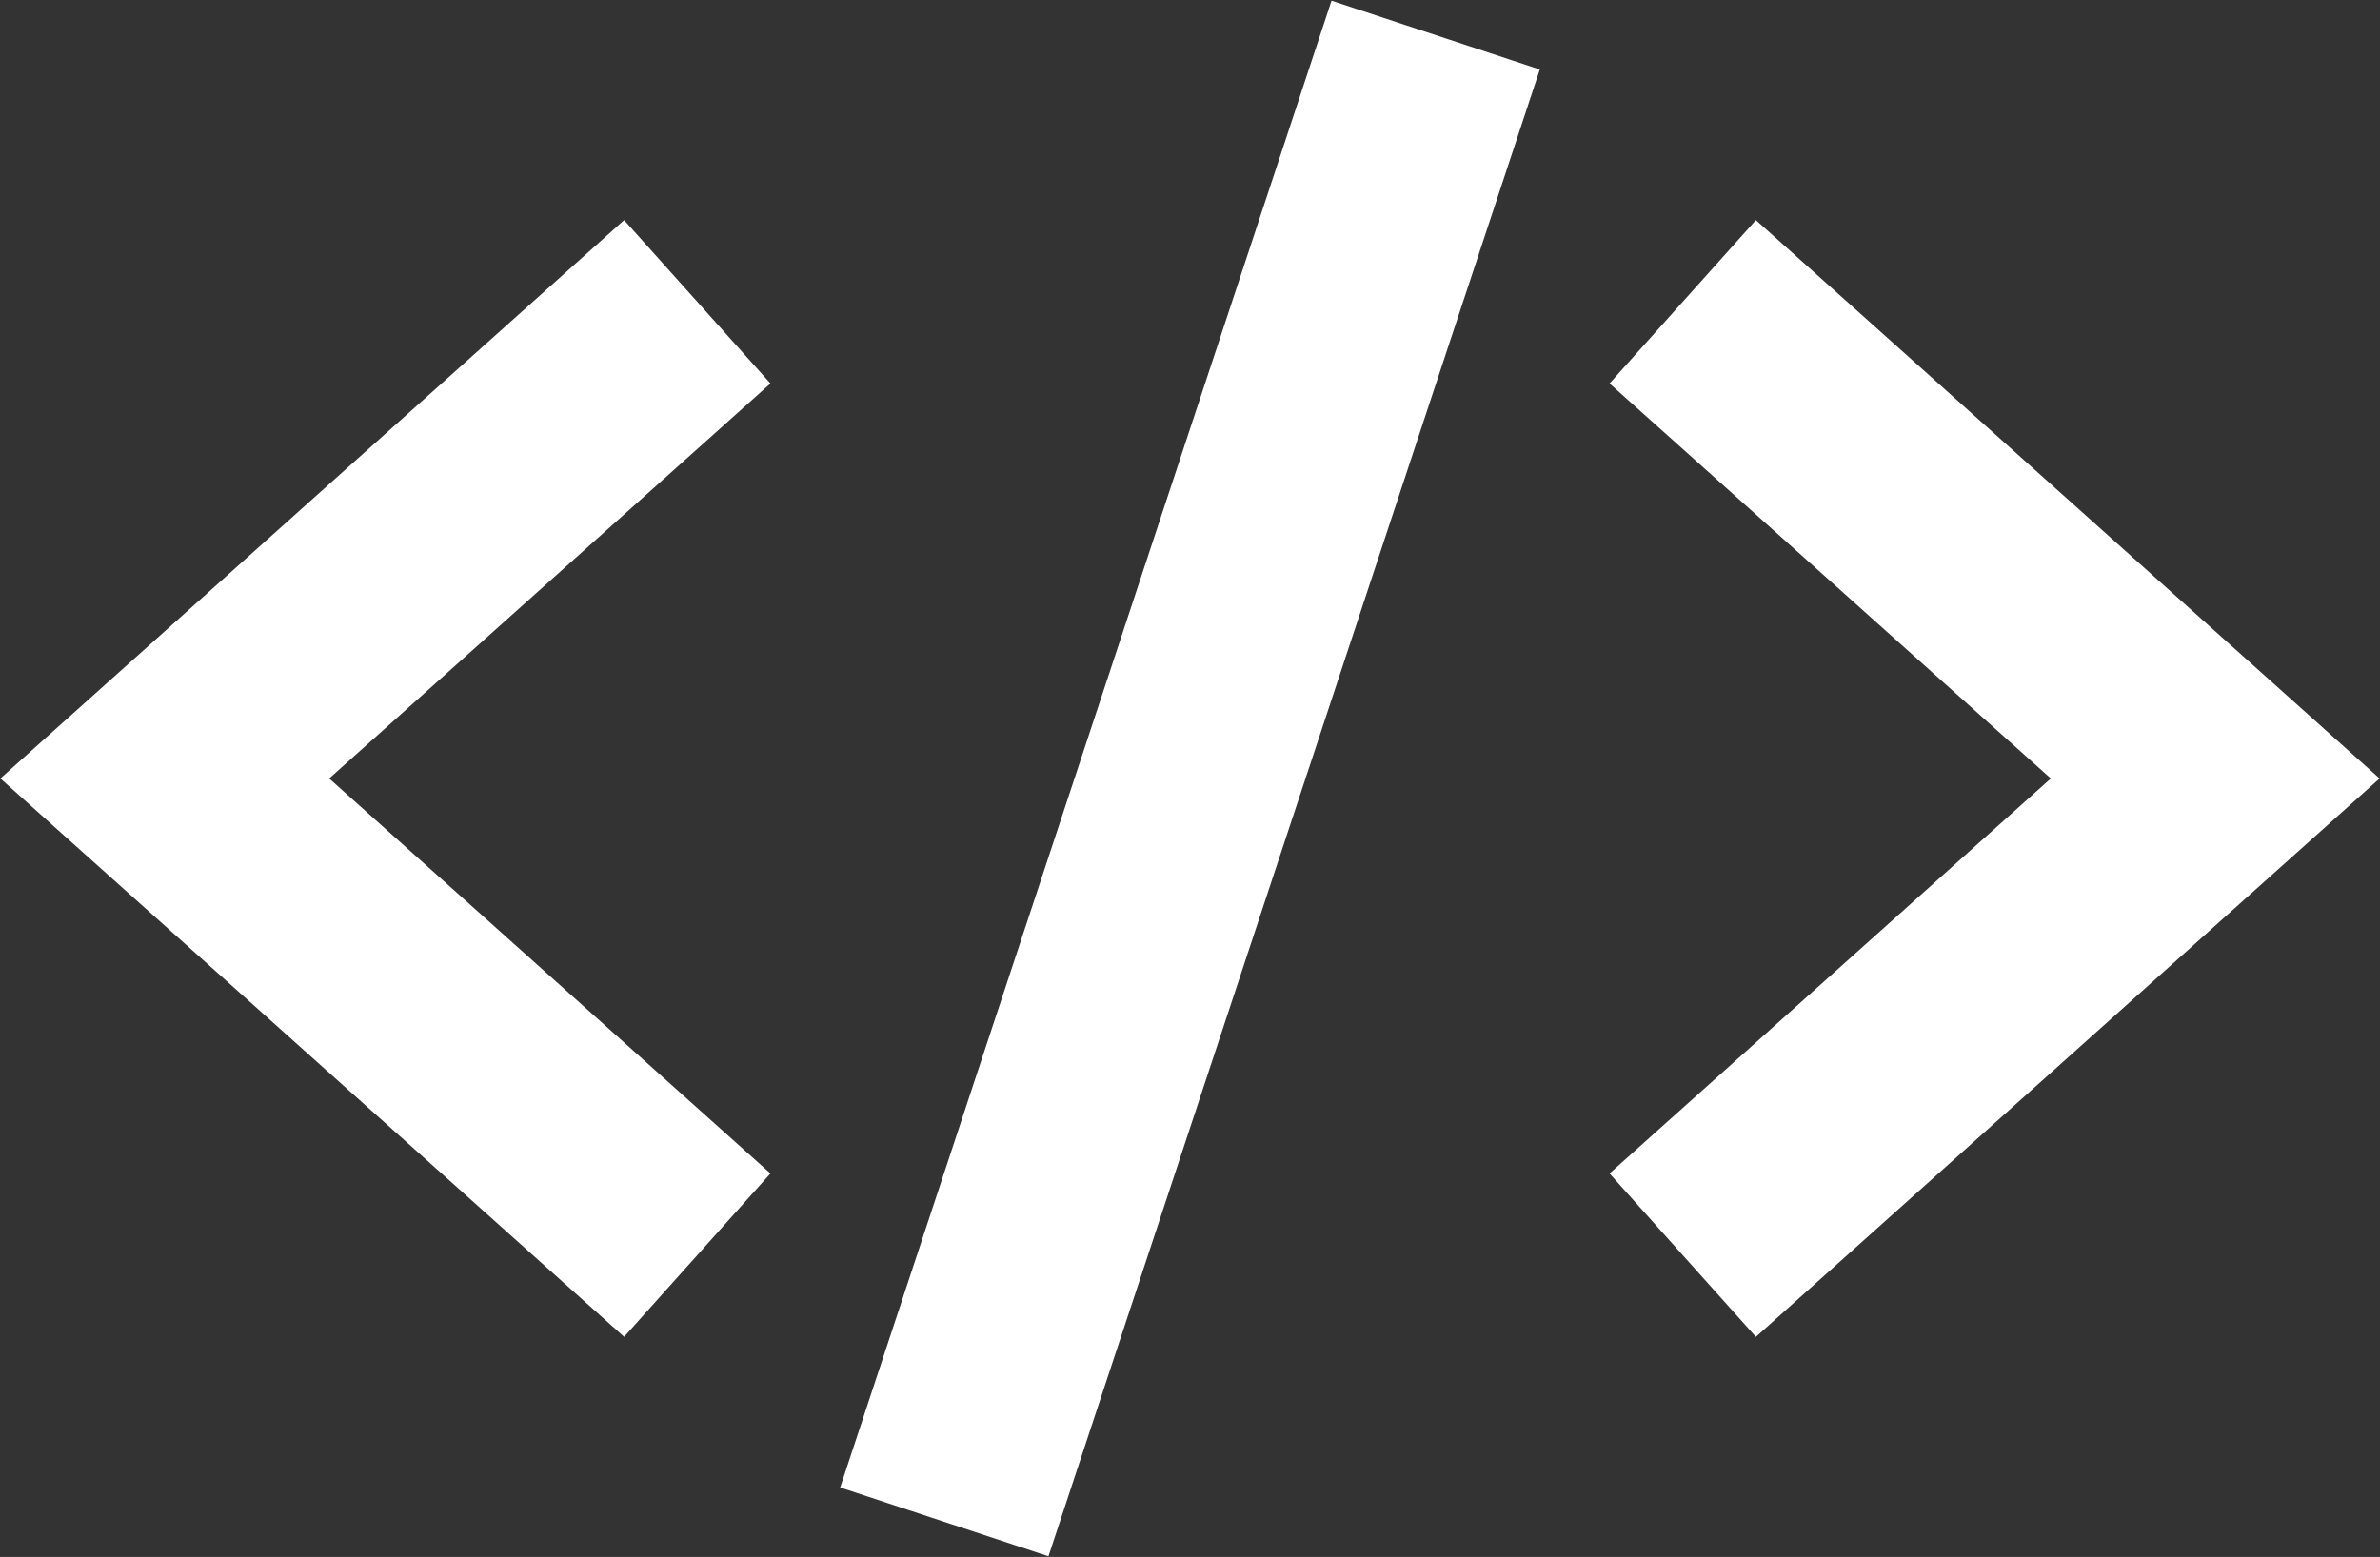 <?xml version="1.0" encoding="UTF-8"?>
<svg width="868px" height="568px" viewBox="0 0 868 568" version="1.1" xmlns="http://www.w3.org/2000/svg" xmlns:xlink="http://www.w3.org/1999/xlink">
    <rect x="0" y="0" width="868" height="568" fill="#333333" stroke="none"/>
    <!-- Generator: Sketch 52.4 (67378) - http://www.bohemiancoding.com/sketch -->
    <title>noun_code_1384814</title>
    <desc>Created with Sketch.</desc>
    <g id="Page-1" stroke="none" stroke-width="1" fill="none" fill-rule="evenodd">
        <g id="noun_code_1384814" transform="translate(60, 12)" fill="#FFFFFF" fill-rule="nonzero">
            <polygon id="Path" points="60.061 272 220.984 416.101 167.616 475.699 -59.861 272 167.616 68.301 220.984 127.899"></polygon>
            <polygon id="Path" points="527.016 127.899 580.384 68.301 807.861 272 580.384 475.699 527.016 416.101 687.939 272"></polygon>
            <polygon id="Path" points="322.381 555.748 246.419 530.652 425.619 -11.748 501.581 13.348"></polygon>
        </g>
    </g>
</svg>